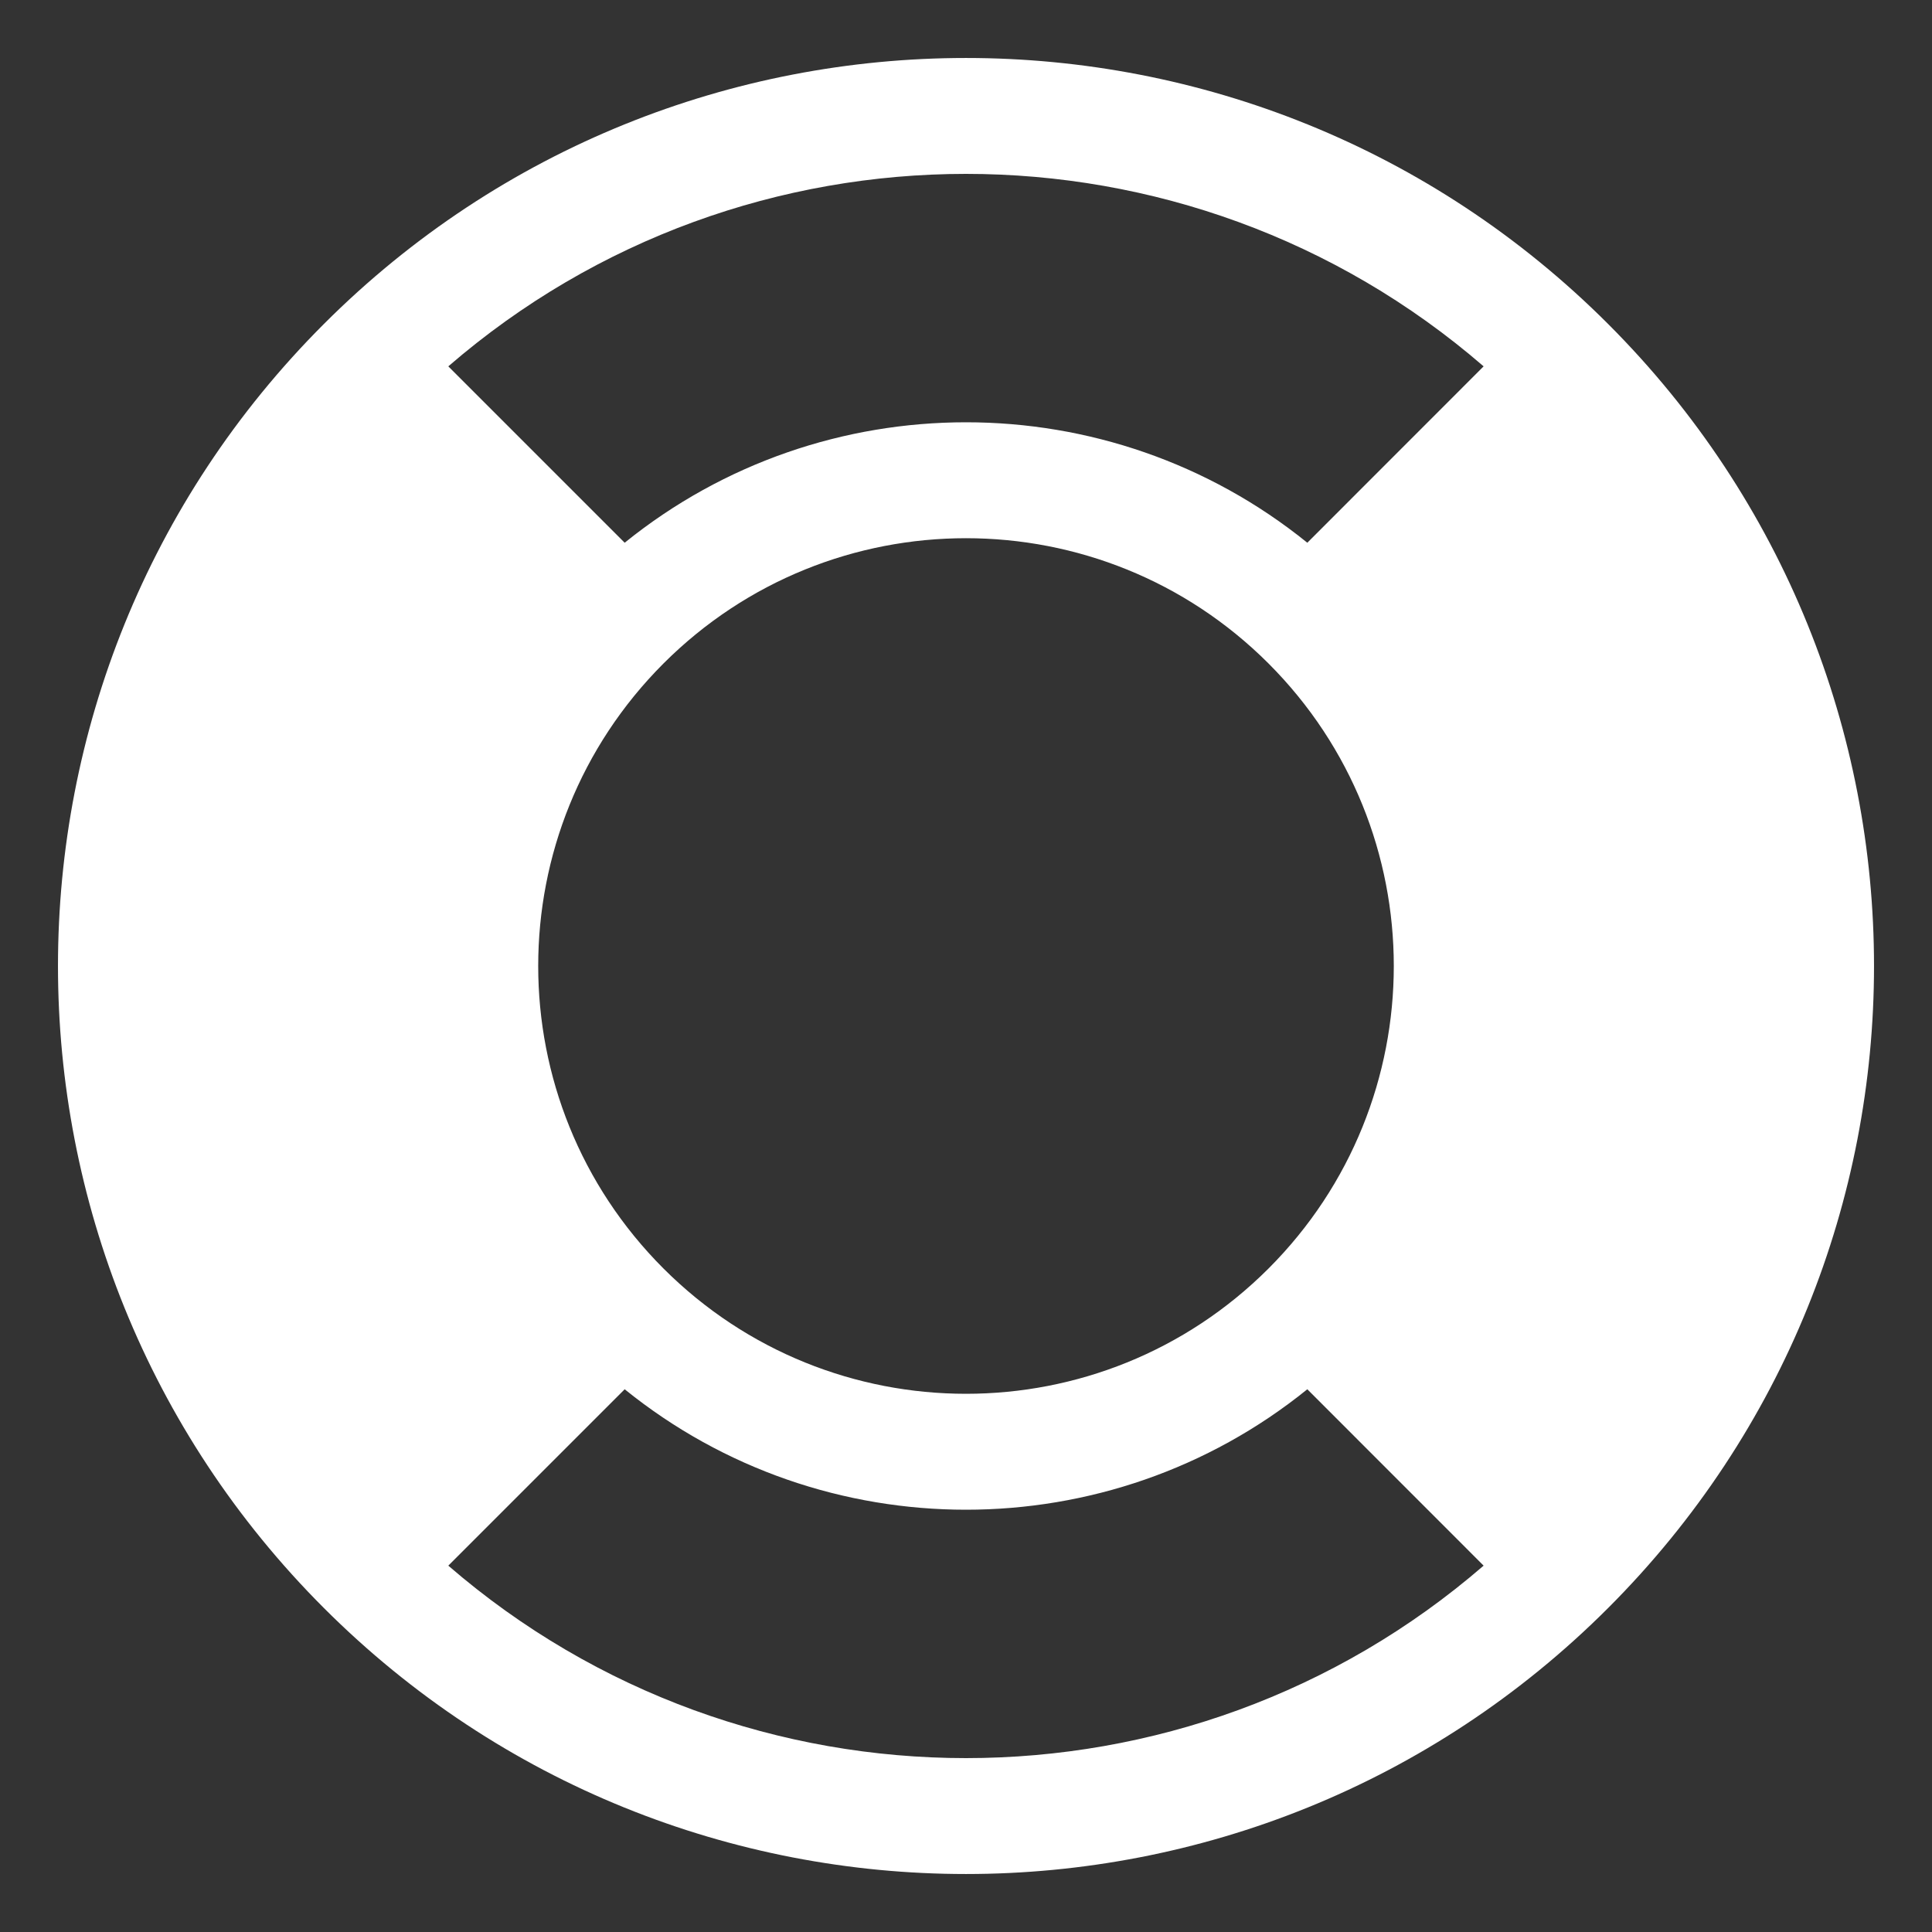 <svg width="24" height="24" viewBox="0 0 24 24" fill="none" xmlns="http://www.w3.org/2000/svg">
<rect x="0" y="0" width="24" height="24" fill="#333333" stroke="none"/>
<path fill-rule="evenodd" clip-rule="evenodd" d="M5.569 4.551L7.76 6.742C10.227 4.747 13.773 4.747 16.24 6.742L18.43 4.551C14.745 1.363 9.255 1.363 5.569 4.551ZM18.43 19.449L16.24 17.258C13.773 19.253 10.227 19.253 7.76 17.258L5.569 19.449C9.255 22.637 14.745 22.637 18.43 19.449ZM4.024 4.024C8.429 -0.381 15.571 -0.381 19.976 4.024C24.381 8.429 24.381 15.571 19.976 19.976C15.571 24.381 8.429 24.381 4.024 19.976C-0.381 15.571 -0.381 8.429 4.024 4.024ZM15.758 8.242C13.682 6.167 10.318 6.167 8.242 8.242C6.167 10.318 6.167 13.682 8.242 15.758C10.318 17.833 13.682 17.833 15.758 15.758C17.833 13.682 17.833 10.318 15.758 8.242Z" fill="white"/>
</svg>
